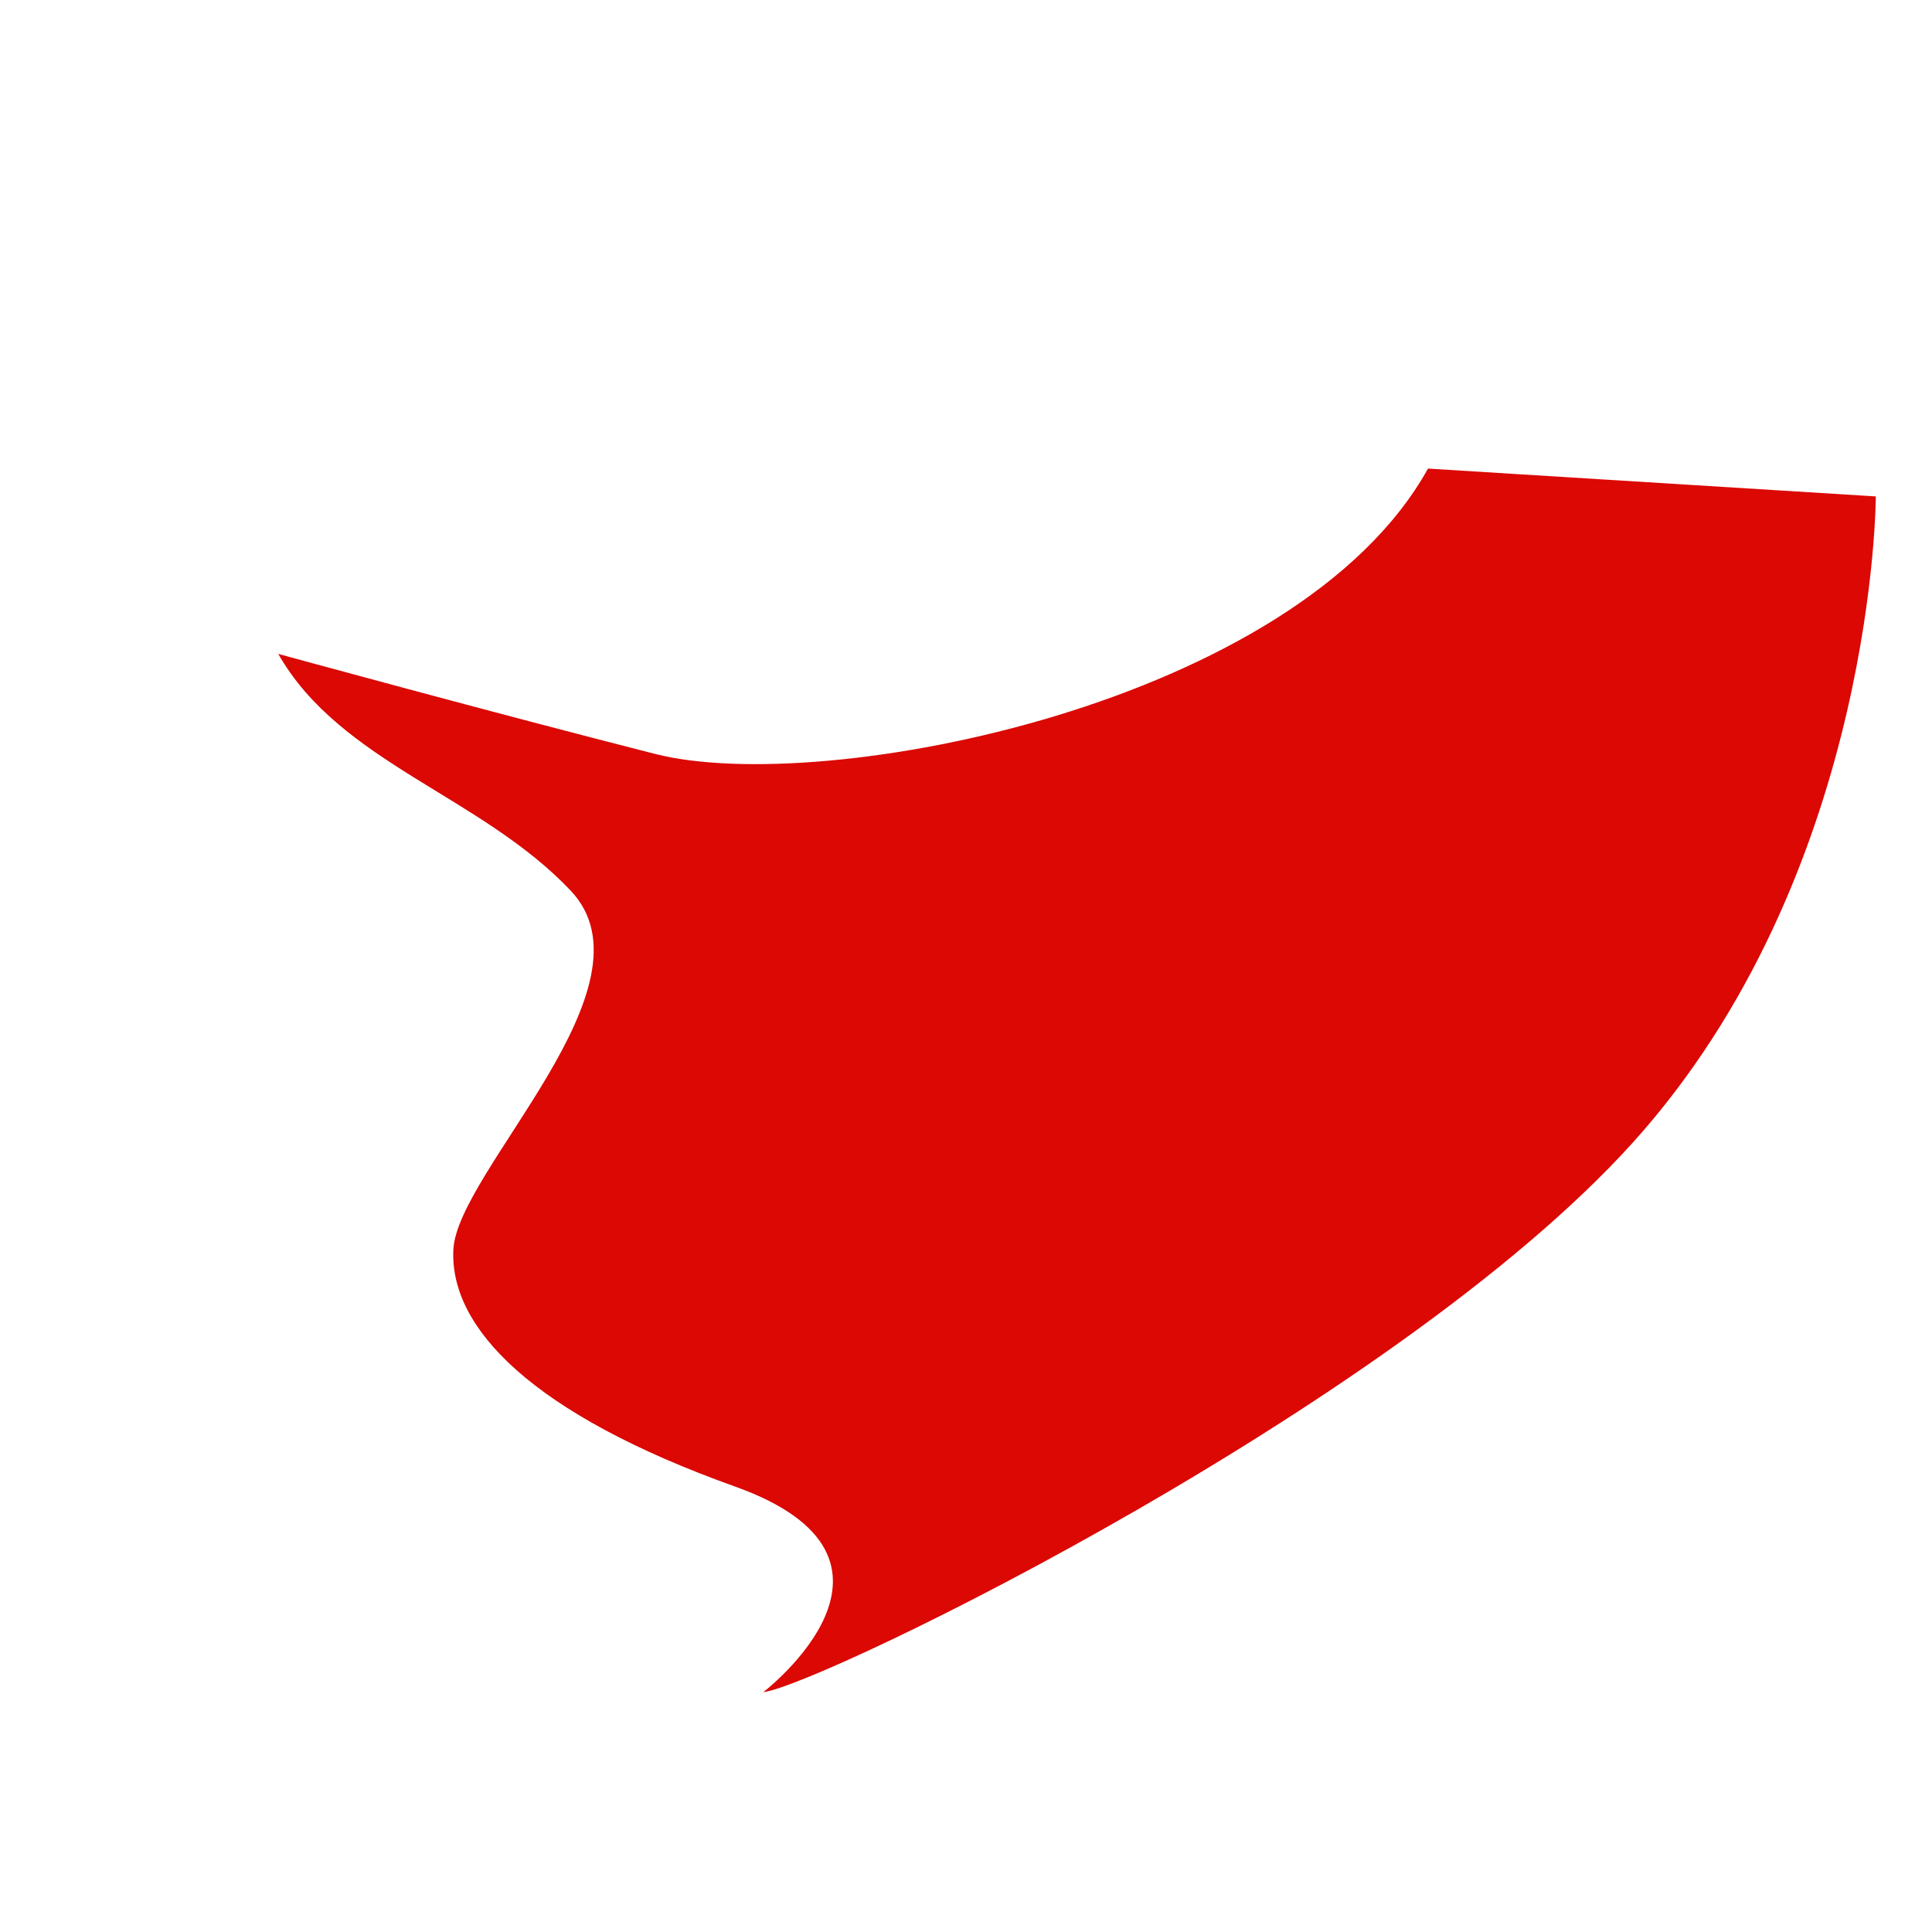 <svg width="142" height="142" viewBox="0 0 142 142" fill="none" xmlns="http://www.w3.org/2000/svg">
<path d="M137.87 36.486C137.87 36.486 137.856 63.274 120.875 82.999C103.895 102.724 60.247 123.921 56.102 124.37C56.102 124.37 68.893 114.574 54.021 109.259C39.149 103.944 33.017 97.608 33.324 91.825C33.631 86.04 48.564 72.458 41.948 65.466C35.331 58.474 25.019 56.076 20.45 48.061C20.45 48.061 36.35 52.415 48.162 55.416C60.568 58.567 95.327 51.791 104.956 34.44" fill="#DB0804"/>
</svg>
